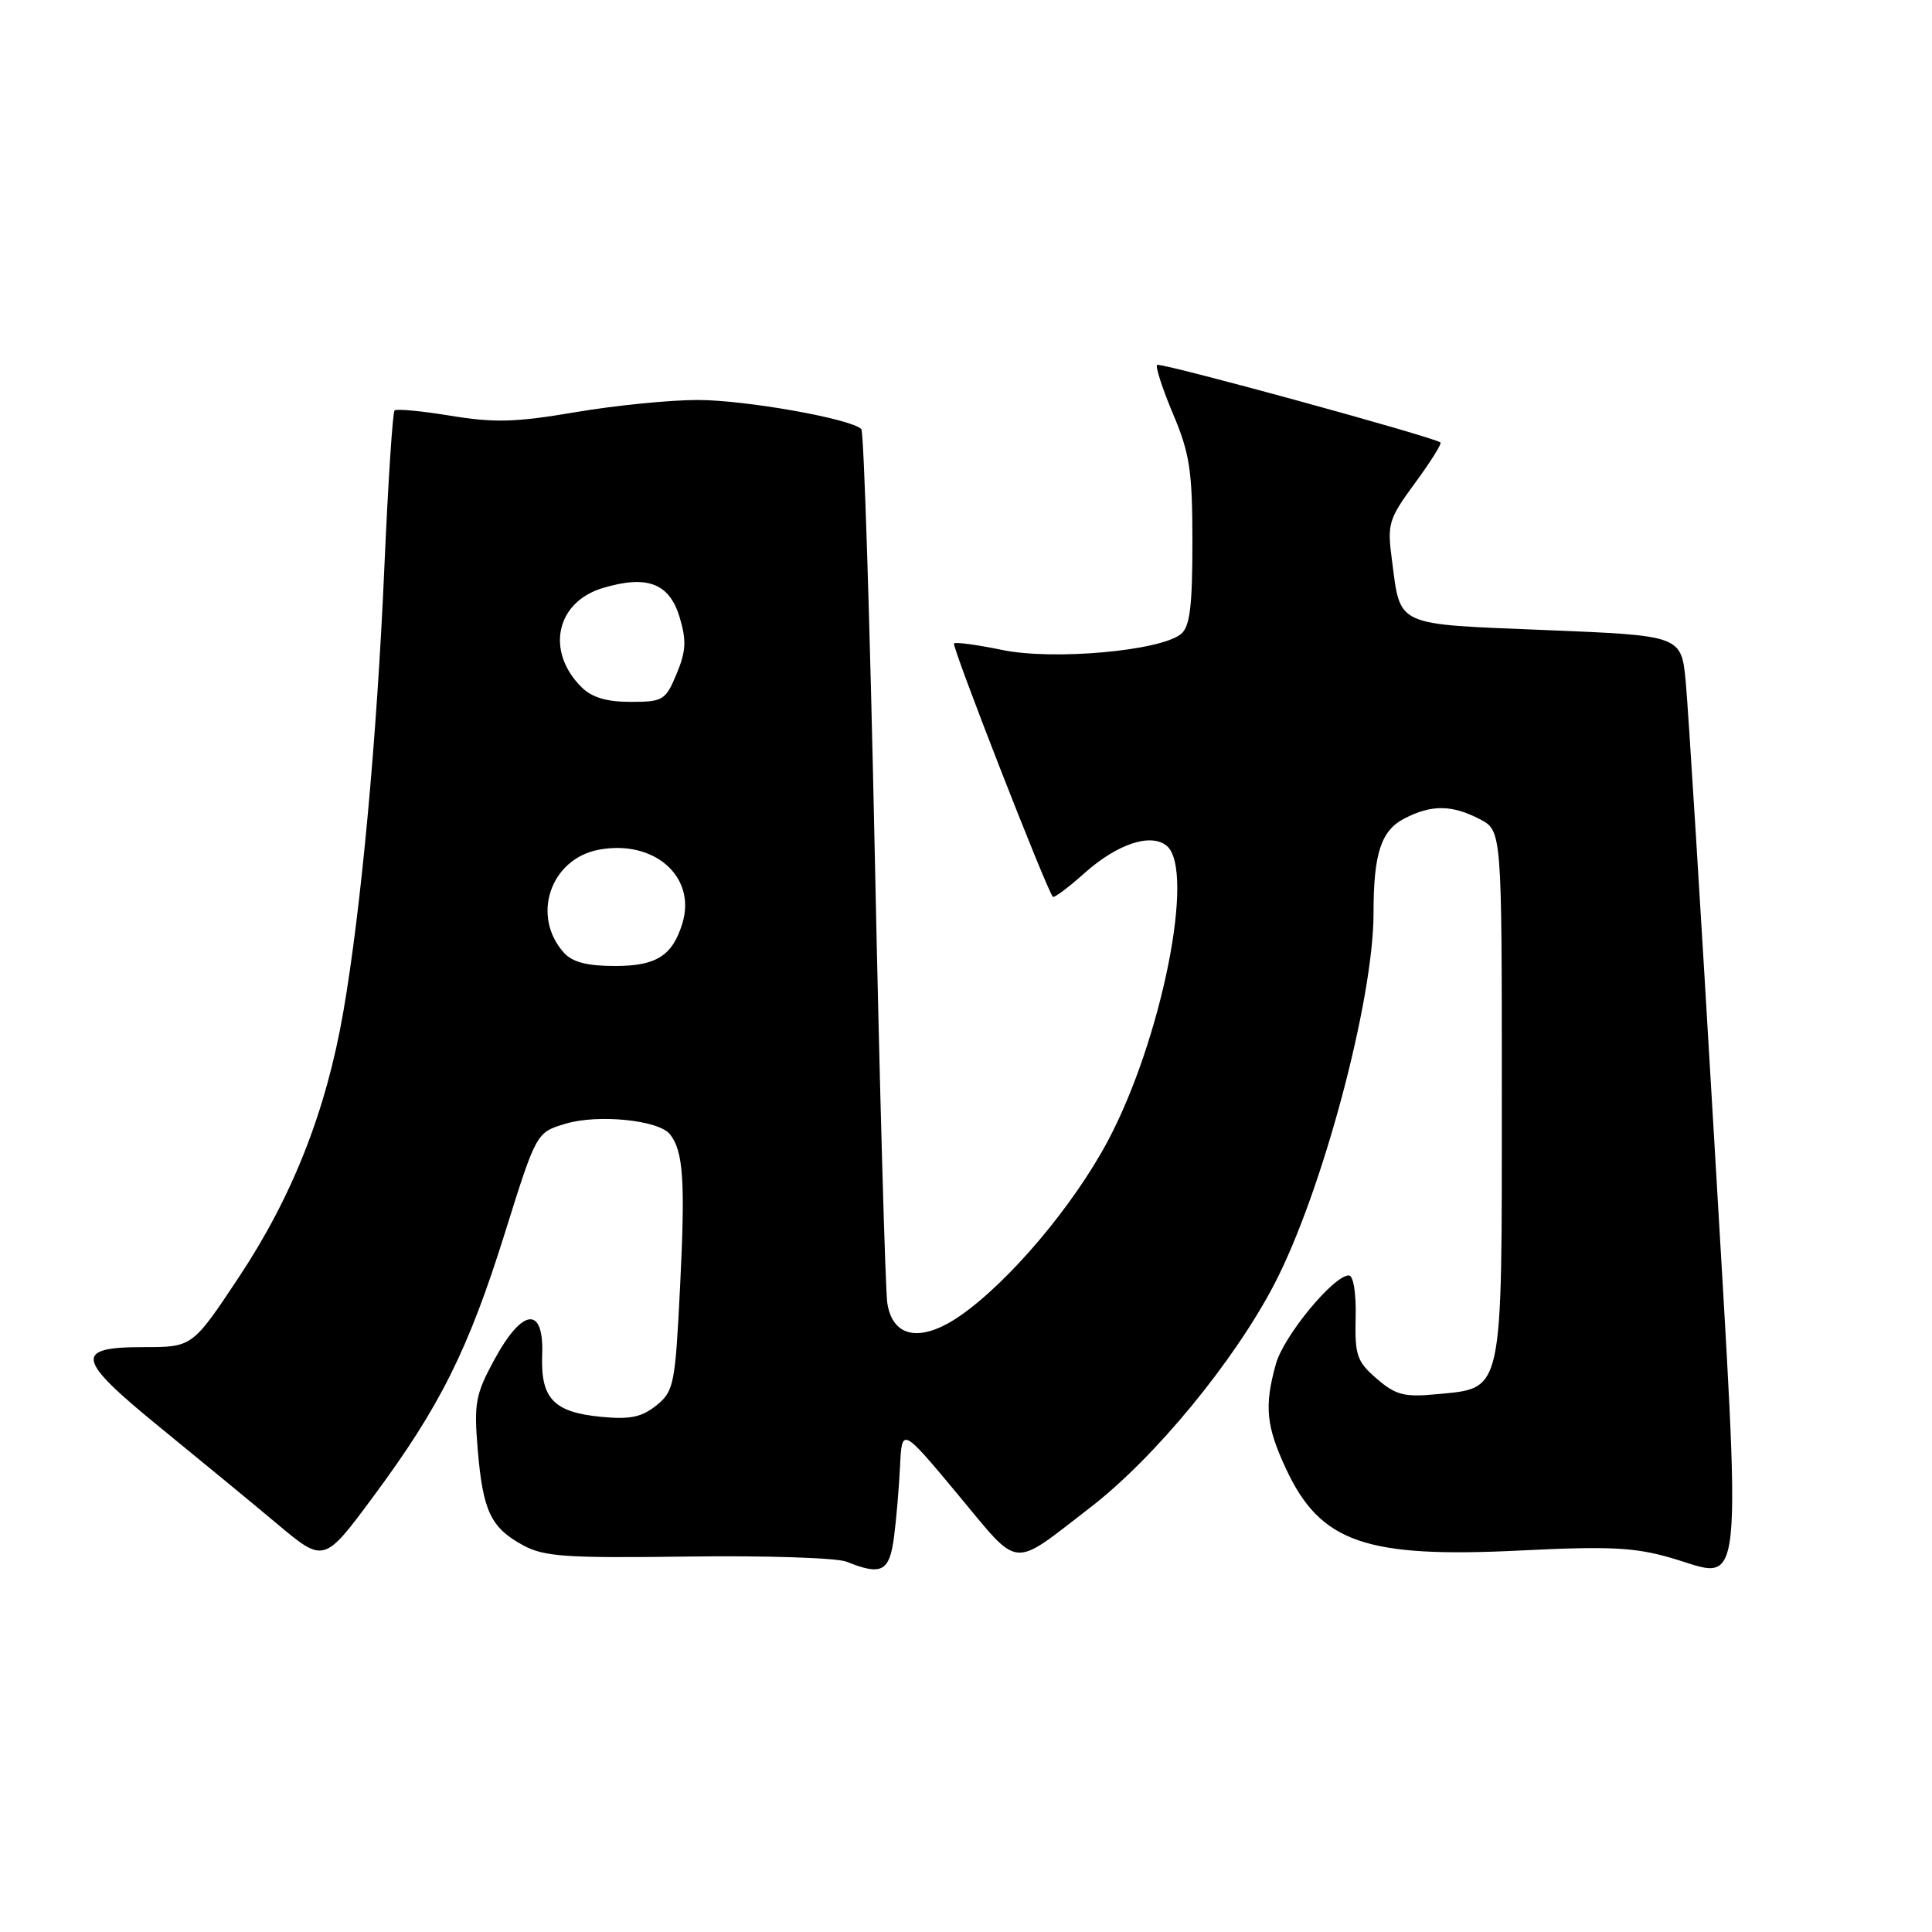<?xml version="1.0" encoding="UTF-8" standalone="no"?>
<!DOCTYPE svg PUBLIC "-//W3C//DTD SVG 1.1//EN" "http://www.w3.org/Graphics/SVG/1.1/DTD/svg11.dtd" >
<svg xmlns="http://www.w3.org/2000/svg" xmlns:xlink="http://www.w3.org/1999/xlink" version="1.1" viewBox="0 0 256 256">
 <g >
 <path fill="currentColor"
d=" M 118.45 203.75 C 118.76 201.41 119.12 197.16 119.26 194.31 C 119.50 189.12 119.50 189.12 126.91 198.01 C 135.29 208.07 133.84 207.93 144.48 199.74 C 152.99 193.19 163.53 180.39 168.87 170.13 C 175.20 157.95 182.00 132.52 182.00 121.01 C 182.00 113.10 182.99 110.06 186.08 108.46 C 189.68 106.60 192.35 106.62 196.05 108.53 C 199.00 110.05 199.00 110.05 199.00 144.91 C 199.00 185.14 199.27 183.88 190.37 184.74 C 186.07 185.15 184.95 184.86 182.43 182.69 C 179.80 180.42 179.51 179.60 179.63 174.58 C 179.71 171.32 179.33 169.00 178.73 169.00 C 176.70 169.00 170.08 177.04 169.06 180.74 C 167.51 186.31 167.76 188.95 170.39 194.60 C 174.95 204.39 180.91 206.47 201.45 205.45 C 213.30 204.86 216.59 205.03 221.46 206.44 C 231.22 209.28 230.79 213.51 227.13 150.82 C 225.38 120.94 223.69 93.74 223.37 90.36 C 222.79 84.22 222.79 84.22 204.87 83.49 C 184.66 82.67 185.61 83.11 184.44 74.22 C 183.80 69.40 183.97 68.81 187.50 64.00 C 189.56 61.20 191.07 58.78 190.87 58.63 C 189.88 57.87 153.70 47.97 153.32 48.35 C 153.08 48.59 154.03 51.52 155.44 54.86 C 157.66 60.13 158.00 62.40 158.00 71.85 C 158.00 80.32 157.67 83.03 156.50 84.00 C 153.79 86.25 139.59 87.52 132.83 86.13 C 129.51 85.44 126.62 85.05 126.41 85.26 C 126.07 85.59 138.72 118.01 139.51 118.83 C 139.68 119.01 141.55 117.61 143.66 115.73 C 148.03 111.82 152.49 110.33 154.60 112.08 C 158.42 115.26 153.94 137.74 146.80 151.17 C 142.21 159.79 133.72 169.84 127.22 174.35 C 122.03 177.94 118.28 177.28 117.57 172.65 C 117.31 170.92 116.56 144.30 115.92 113.50 C 115.28 82.70 114.47 57.21 114.13 56.86 C 112.79 55.49 98.78 53.00 92.43 53.00 C 88.75 53.00 81.46 53.73 76.23 54.62 C 68.36 55.96 65.50 56.04 59.72 55.09 C 55.88 54.46 52.53 54.14 52.28 54.39 C 52.03 54.64 51.42 63.99 50.93 75.17 C 49.94 97.87 47.85 120.46 45.49 134.08 C 43.21 147.21 38.77 158.49 31.68 169.19 C 25.50 178.50 25.50 178.50 19.02 178.50 C 9.73 178.50 10.04 180.04 21.22 189.15 C 26.32 193.31 33.30 199.05 36.72 201.92 C 42.93 207.12 42.93 207.12 49.46 198.31 C 58.32 186.35 62.06 178.86 66.93 163.28 C 71.07 150.06 71.07 150.06 74.93 148.90 C 79.26 147.60 87.30 148.42 88.78 150.30 C 90.55 152.55 90.81 156.50 90.12 170.37 C 89.47 183.48 89.30 184.34 86.98 186.22 C 85.04 187.78 83.49 188.11 79.69 187.74 C 73.36 187.14 71.63 185.32 71.84 179.55 C 72.09 173.01 69.26 173.27 65.52 180.13 C 63.00 184.77 62.79 185.92 63.30 192.08 C 63.99 200.22 65.02 202.41 69.28 204.74 C 72.08 206.27 74.92 206.47 91.16 206.25 C 101.42 206.11 110.87 206.42 112.16 206.93 C 116.80 208.80 117.84 208.27 118.45 203.75 Z  M 74.73 126.25 C 70.35 121.39 72.92 113.80 79.35 112.59 C 86.68 111.22 92.30 116.16 90.42 122.34 C 89.11 126.64 86.97 128.00 81.50 128.00 C 77.82 128.00 75.85 127.49 74.73 126.25 Z  M 77.03 91.03 C 72.28 86.28 73.69 79.77 79.86 77.92 C 85.76 76.15 88.70 77.27 90.06 81.81 C 90.98 84.88 90.90 86.30 89.65 89.30 C 88.19 92.80 87.85 93.00 83.55 93.00 C 80.35 93.00 78.41 92.41 77.03 91.03 Z "/>
</g>
</svg>